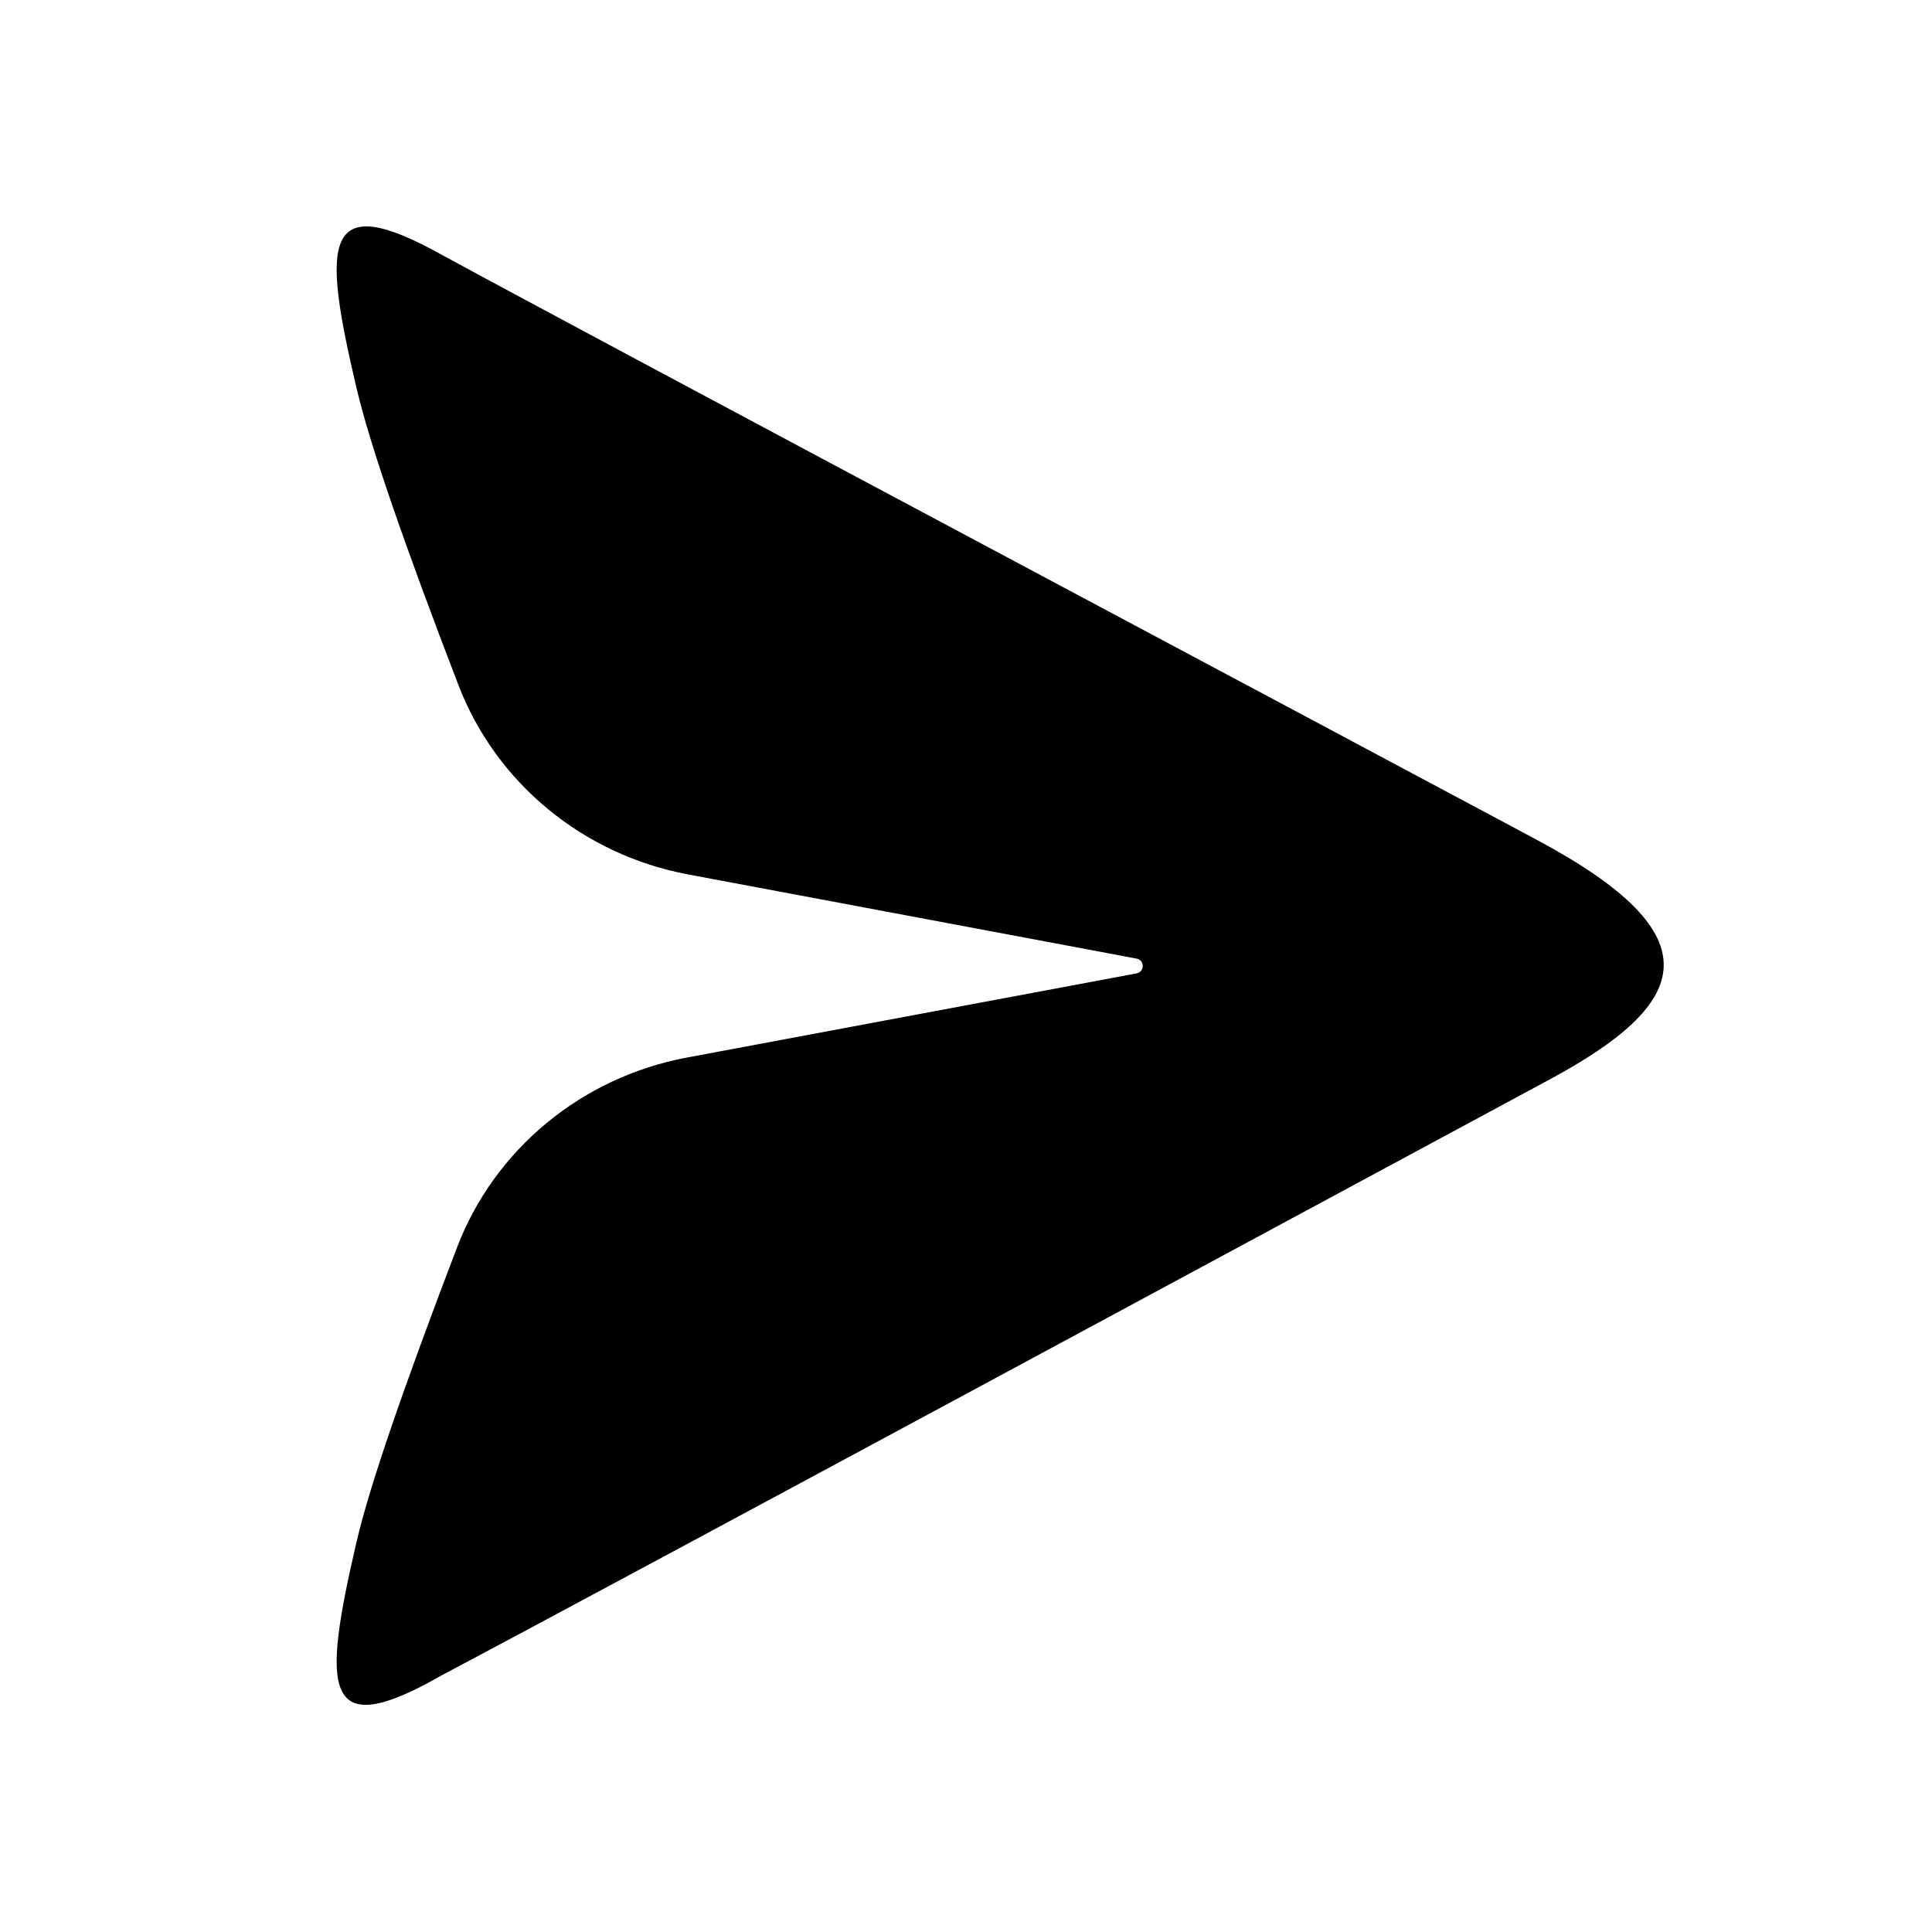 <svg width="36" height="36" viewBox="0 0 36 36" fill="none" xmlns="http://www.w3.org/2000/svg">
<path d="M8.515 23.247C7.522 25.849 6.89 27.674 6.644 28.729C6 31.5 6 32.5 8.243 31.21C11.222 29.638 25.643 21.853 28.861 20.122C31.5 18.703 32 17.448 28.636 15.649C25.228 13.825 10.975 6.242 8.243 4.754C6 3.5 6 4.5 6.644 7.234C6.896 8.302 7.535 10.145 8.542 12.765C9.243 14.589 10.863 15.926 12.818 16.293L20.524 17.739L21.181 17.863C21.332 17.892 21.329 18.108 21.181 18.137L20.5 18.265L12.799 19.706C10.838 20.073 9.214 21.415 8.515 23.247Z" fill="currentColor"/>
</svg>

